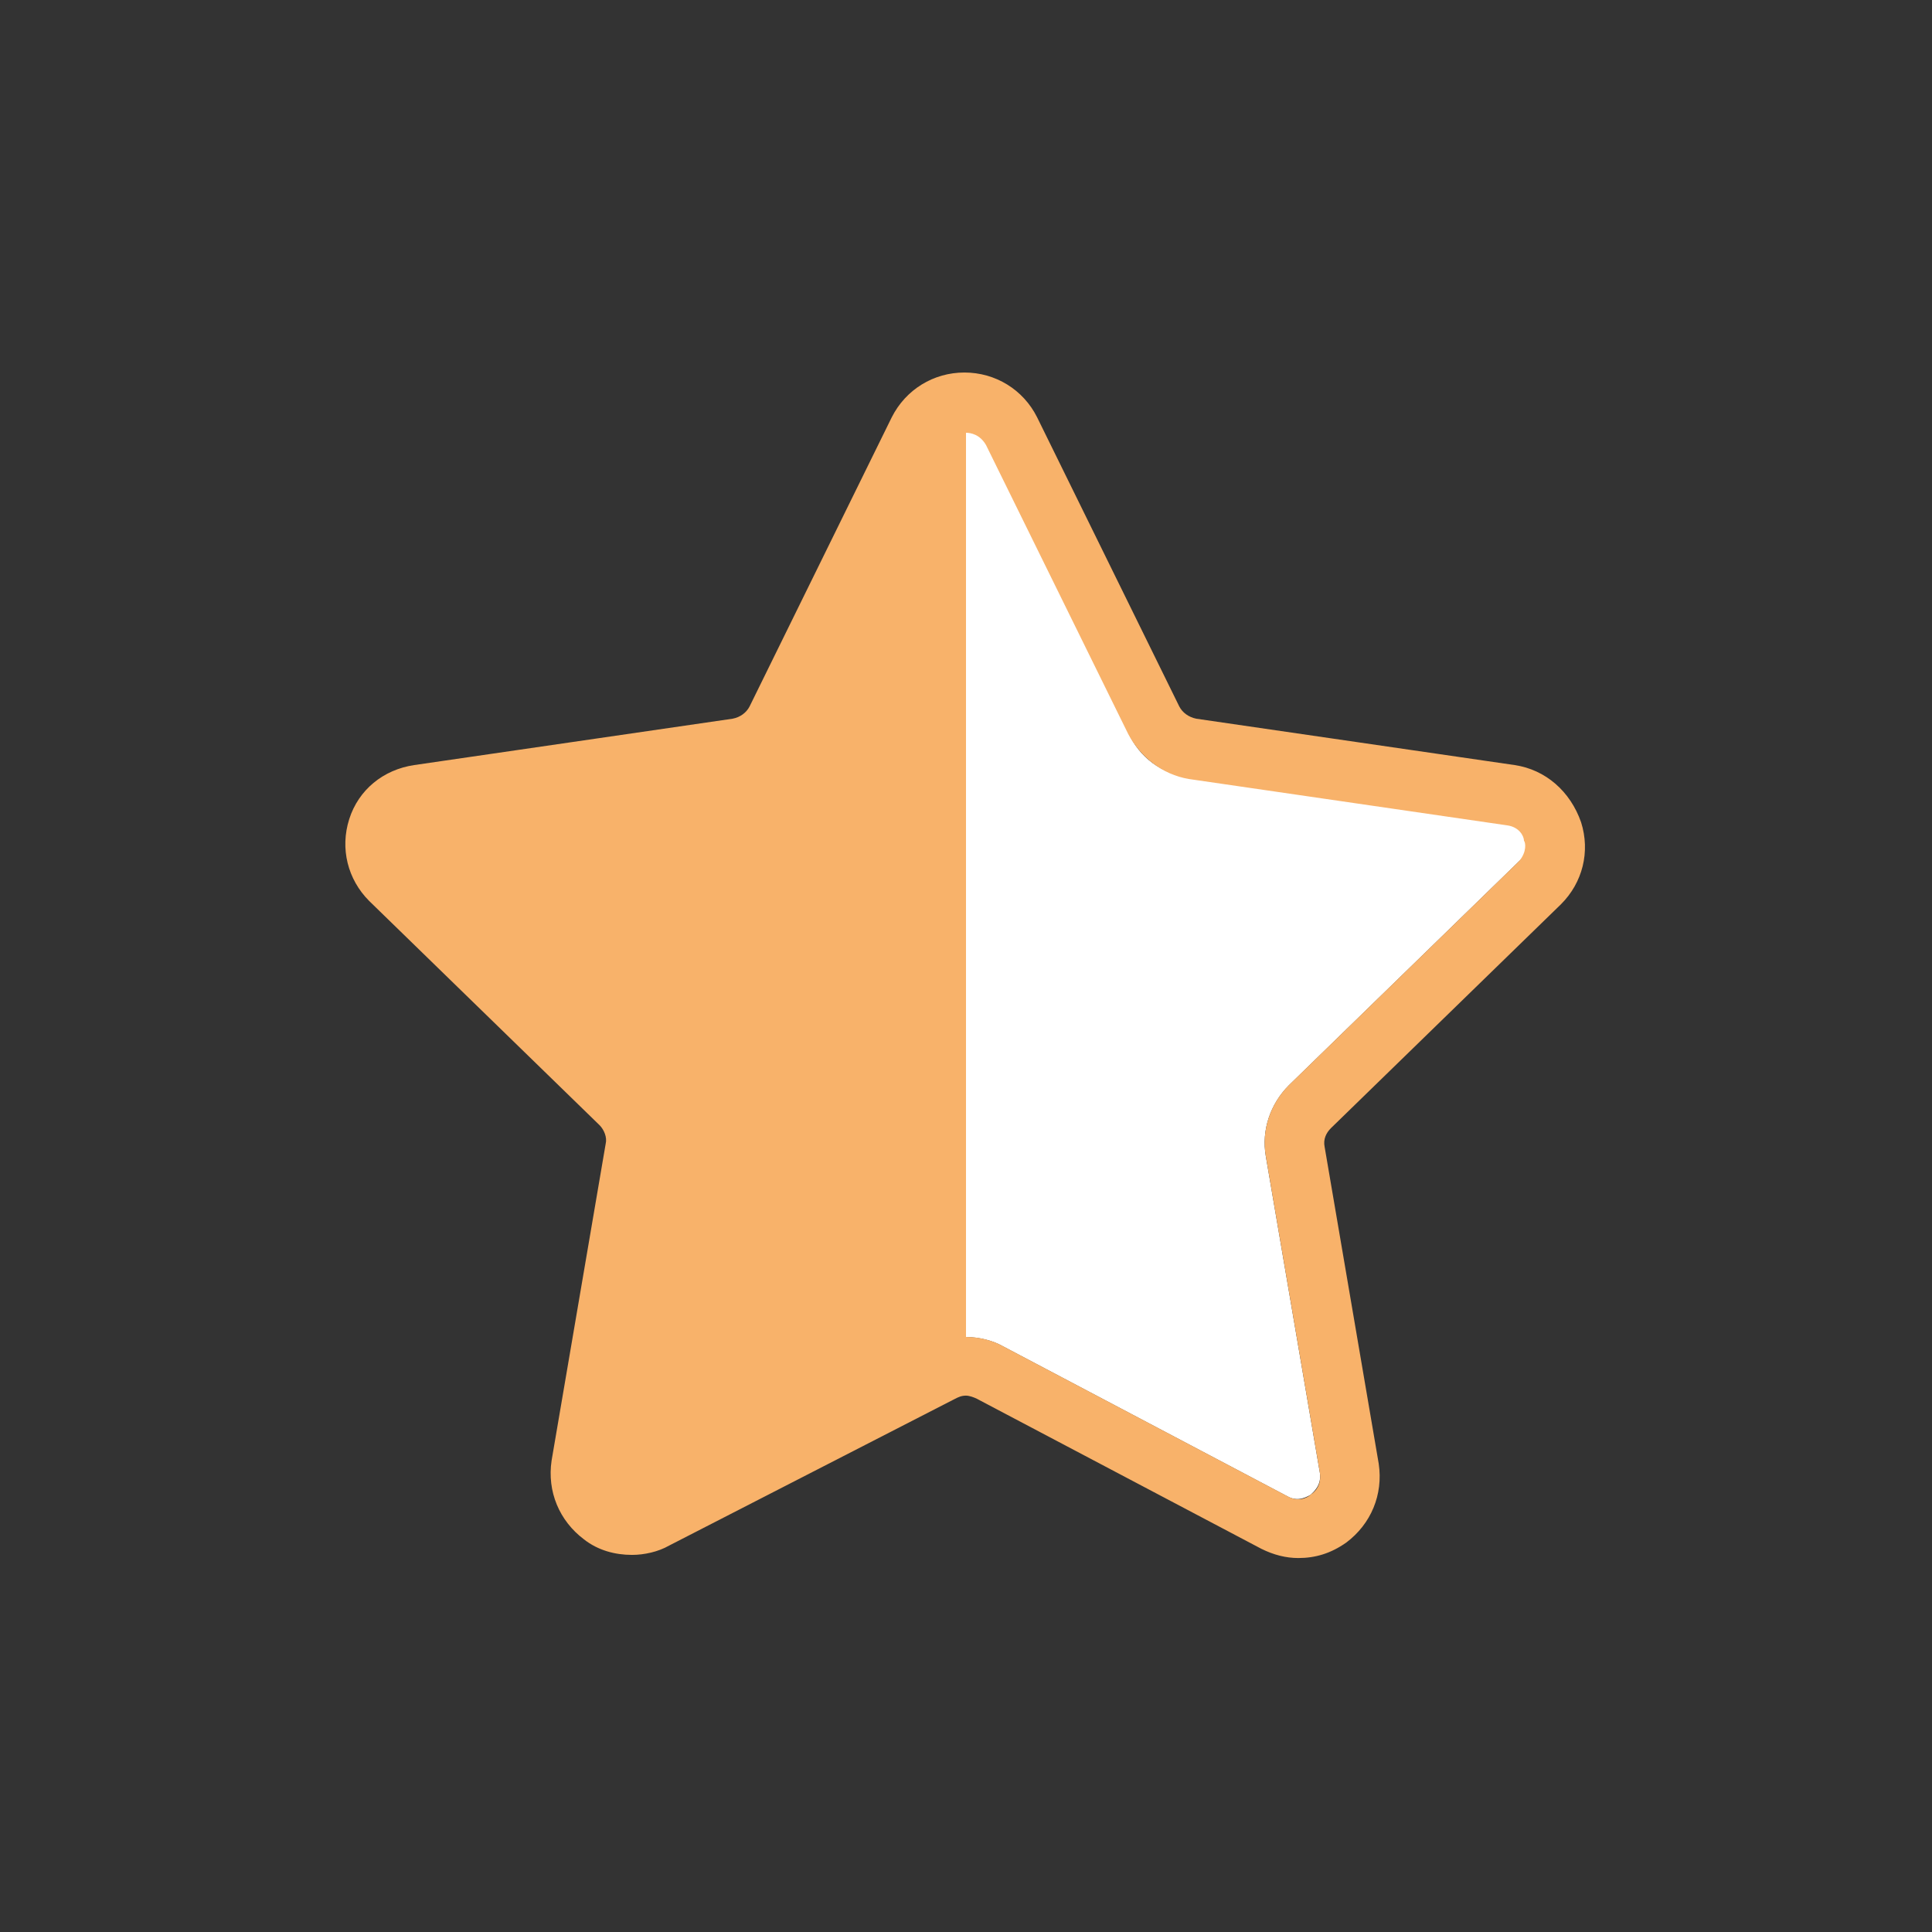 <?xml version="1.0" encoding="utf-8"?><svg xml:space="preserve" viewBox="0 0 128 128" y="0px" x="0px" xmlns:xlink="http://www.w3.org/1999/xlink" xmlns="http://www.w3.org/2000/svg" id="圖層_1" version="1.1" width="40px" height="40px" style="width:100%;height:100%;background-size:initial;background-repeat-y:initial;background-repeat-x:initial;background-position-y:initial;background-position-x:initial;background-origin:initial;background-image:initial;background-color:rgb(255, 255, 255);background-clip:initial;background-attachment:initial;animation-play-state:paused" ><rect x="0" y="0" width="128" height="128" fill="#333333" stroke="none"/><g class="ldl-scale" style="transform-origin:50% 50%;transform:rotate(0deg) scale(0.8, 0.8);animation-play-state:paused" ><path d="z" fill="none" style="animation-play-state:paused" ></path>
<path d="M108.8,52.22l-26.37-3.84c-2.2-0.27-4.1-1.68-4.99-3.71L65.66,20.74c-0.38-0.9-1.28-1.02-1.66-1.02v75.01 c1.02,0,2.18,0.26,3.07,0.77l23.55,12.42c0.9,0.51,1.66,0,1.92-0.13c0.26-0.26,0.9-0.77,0.77-1.79l-4.48-26.24 c-0.38-2.18,0.38-4.35,1.92-5.89l19.07-18.56c0.77-0.64,0.51-1.54,0.51-1.79C110.08,53.12,109.82,52.35,108.8,52.22z" fill="#FFFFFF" style="fill:rgb(255, 255, 255);animation-play-state:paused" ></path>
<path d="M109.44,47.36l-26.37-3.84c-0.64-0.13-1.15-0.51-1.41-1.02L69.89,18.56c-1.15-2.3-3.46-3.71-6.02-3.71 c-2.56,0-4.86,1.41-6.02,3.71L46.08,42.5c-0.26,0.51-0.77,0.9-1.41,1.02L18.3,47.36c-2.56,0.38-4.61,2.05-5.38,4.48 c-0.77,2.43-0.13,4.99,1.66,6.78l19.07,18.56c0.38,0.38,0.64,1.02,0.51,1.54l-4.48,26.24c-0.38,2.56,0.64,4.99,2.69,6.53 c1.15,0.9,2.56,1.28,3.97,1.28c1.02,0,2.18-0.26,3.07-0.77L63.1,99.84c0.26-0.13,0.51-0.26,0.9-0.26c0.26,0,0.64,0.13,0.9,0.26 l23.55,12.42c1.02,0.51,2.05,0.77,3.07,0.77c1.41,0,2.69-0.38,3.97-1.28c2.05-1.54,3.07-3.97,2.69-6.53L93.7,78.98 c-0.13-0.64,0.13-1.15,0.51-1.54l19.07-18.56c1.79-1.79,2.43-4.35,1.66-6.78C114.05,49.54,112,47.74,109.44,47.36z M109.82,55.3 L90.75,73.86c-1.54,1.54-2.3,3.71-1.92,5.89l4.48,26.24c0.13,1.02-0.38,1.54-0.77,1.79c-0.26,0.26-1.02,0.64-1.92,0.13L67.07,95.49 c-0.9-0.51-2.05-0.77-3.07-0.77V19.84c0.38,0,1.15,0.13,1.66,1.02L77.44,44.8c1.02,1.92,2.82,3.33,4.99,3.71l26.37,3.84 c1.02,0.13,1.41,0.9,1.41,1.28C110.34,53.76,110.46,54.53,109.82,55.3z" fill="#F8B26A" style="fill:rgb(248, 178, 106);animation-play-state:paused" ></path>
<path d="z" fill="none" style="animation-play-state:paused" ></path>
</g><!-- generated by https://loading.io/ --></svg>